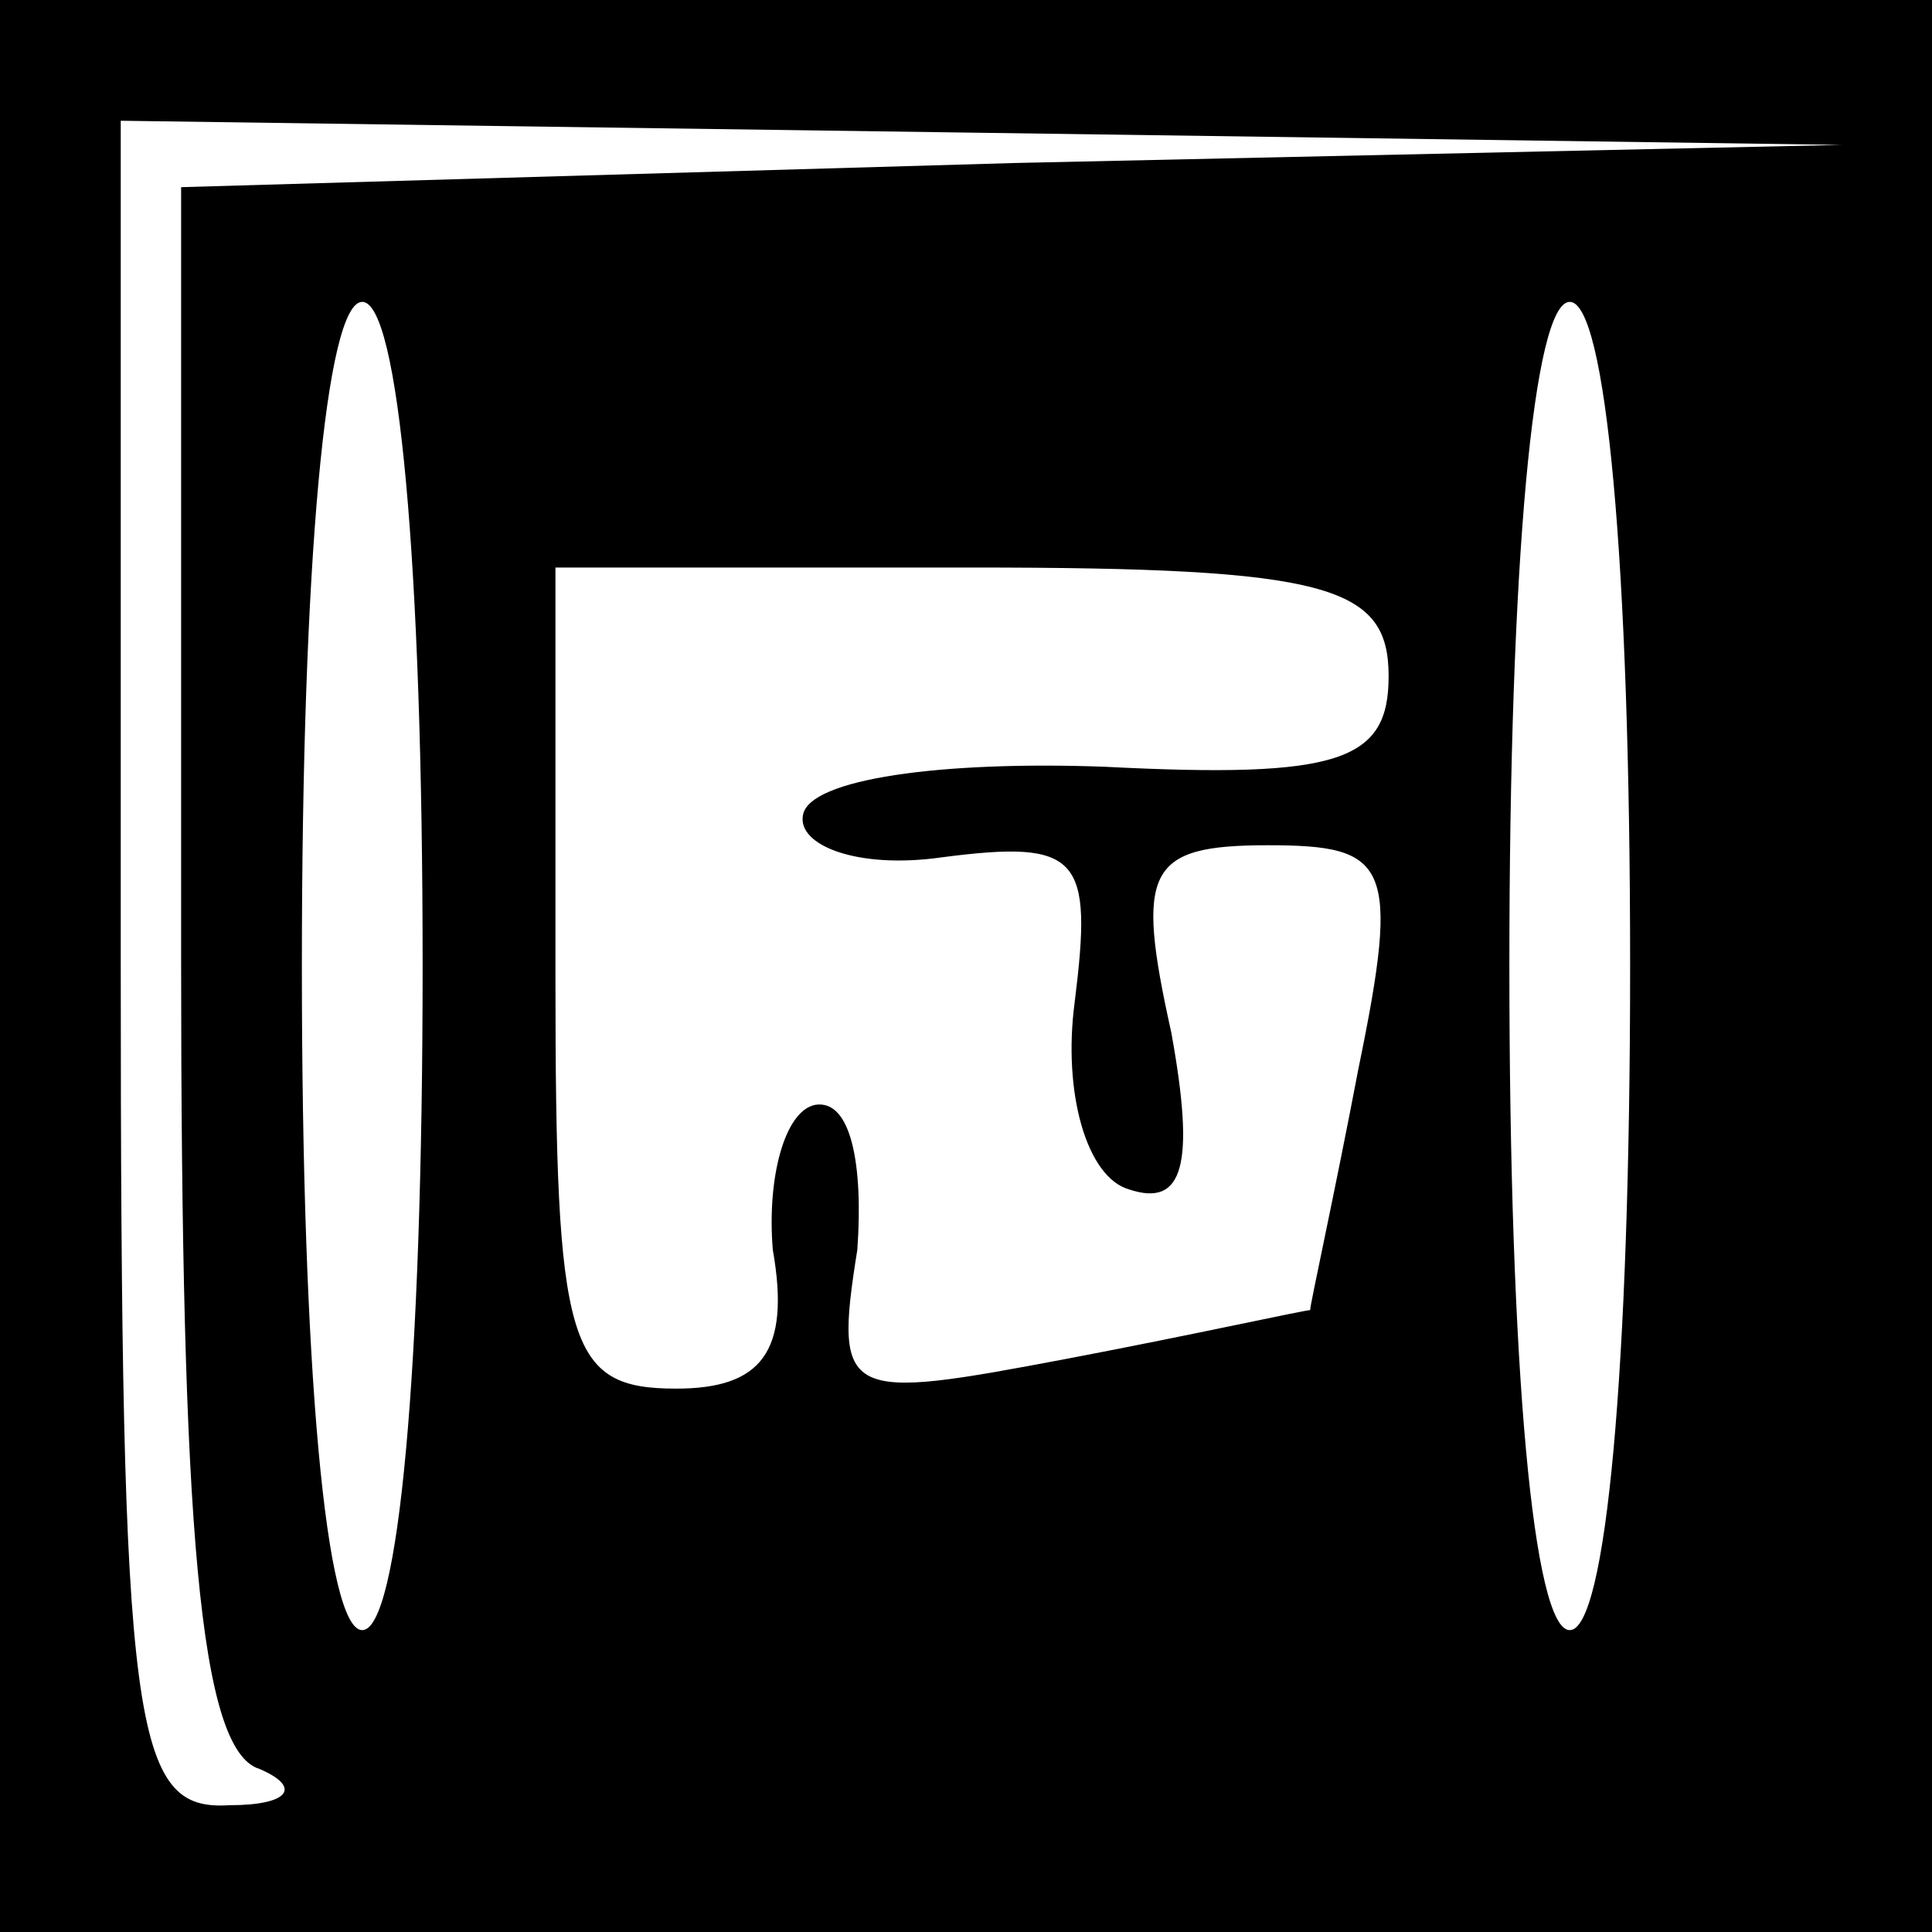 <?xml version="1.0" standalone="no"?>
<!DOCTYPE svg PUBLIC "-//W3C//DTD SVG 20010904//EN"
 "http://www.w3.org/TR/2001/REC-SVG-20010904/DTD/svg10.dtd">
<svg version="1.0" xmlns="http://www.w3.org/2000/svg"
 width="32pt" height="32pt" viewBox="0 0 32 32"
 preserveAspectRatio="xMidYMid meet">
<rect x="0" y="0" width="32" height="32" fill="#808080" stroke="none"/>
<g transform="translate(0,32) scale(0.1,-0.1)"
fill="#000000" stroke="none">
<path fill="#000000" stroke="none" d="M0 160 l0 -160 160 0 160 0 0 160 0
160 -160 0 -160 0 0 -160z"/>
<path fill="#ffffff" stroke="none" d="M168 293 l-138 -4 0 -128 c0 -94 3
-131 13 -134 7 -3 5 -6 -5 -6 -16 -1 -18 12 -18 139 l0 140 143 -2 142 -2
-137 -3z"/>
<path fill="#ffffff" stroke="none" d="M70 160 c0 -67 -4 -110 -10 -110 -6 0
-10 43 -10 110 0 67 4 110 10 110 6 0 10 -43 10 -110z"/>
<path fill="#ffffff" stroke="none" d="M270 160 c0 -67 -4 -110 -10 -110 -6 0
-10 43 -10 110 0 67 4 110 10 110 6 0 10 -43 10 -110z"/>
<path fill="#ffffff" stroke="none" d="M230 208 c0 -14 -8 -17 -47 -15 -27 1
-49 -2 -50 -8 -1 -5 9 -9 23 -7 23 3 25 0 22 -24 -2 -15 2 -29 9 -31 9 -3 11
4 7 26 -6 27 -4 31 16 31 20 0 22 -3 15 -37 -4 -21 -8 -39 -8 -40 -1 0 -19 -4
-40 -8 -37 -7 -39 -7 -35 18 1 14 -1 25 -7 24 -5 -1 -8 -12 -7 -24 3 -17 -2
-23 -16 -23 -18 0 -20 7 -20 68 l0 68 69 0 c59 0 69 -3 69 -18z"/>
</g>
</svg>
